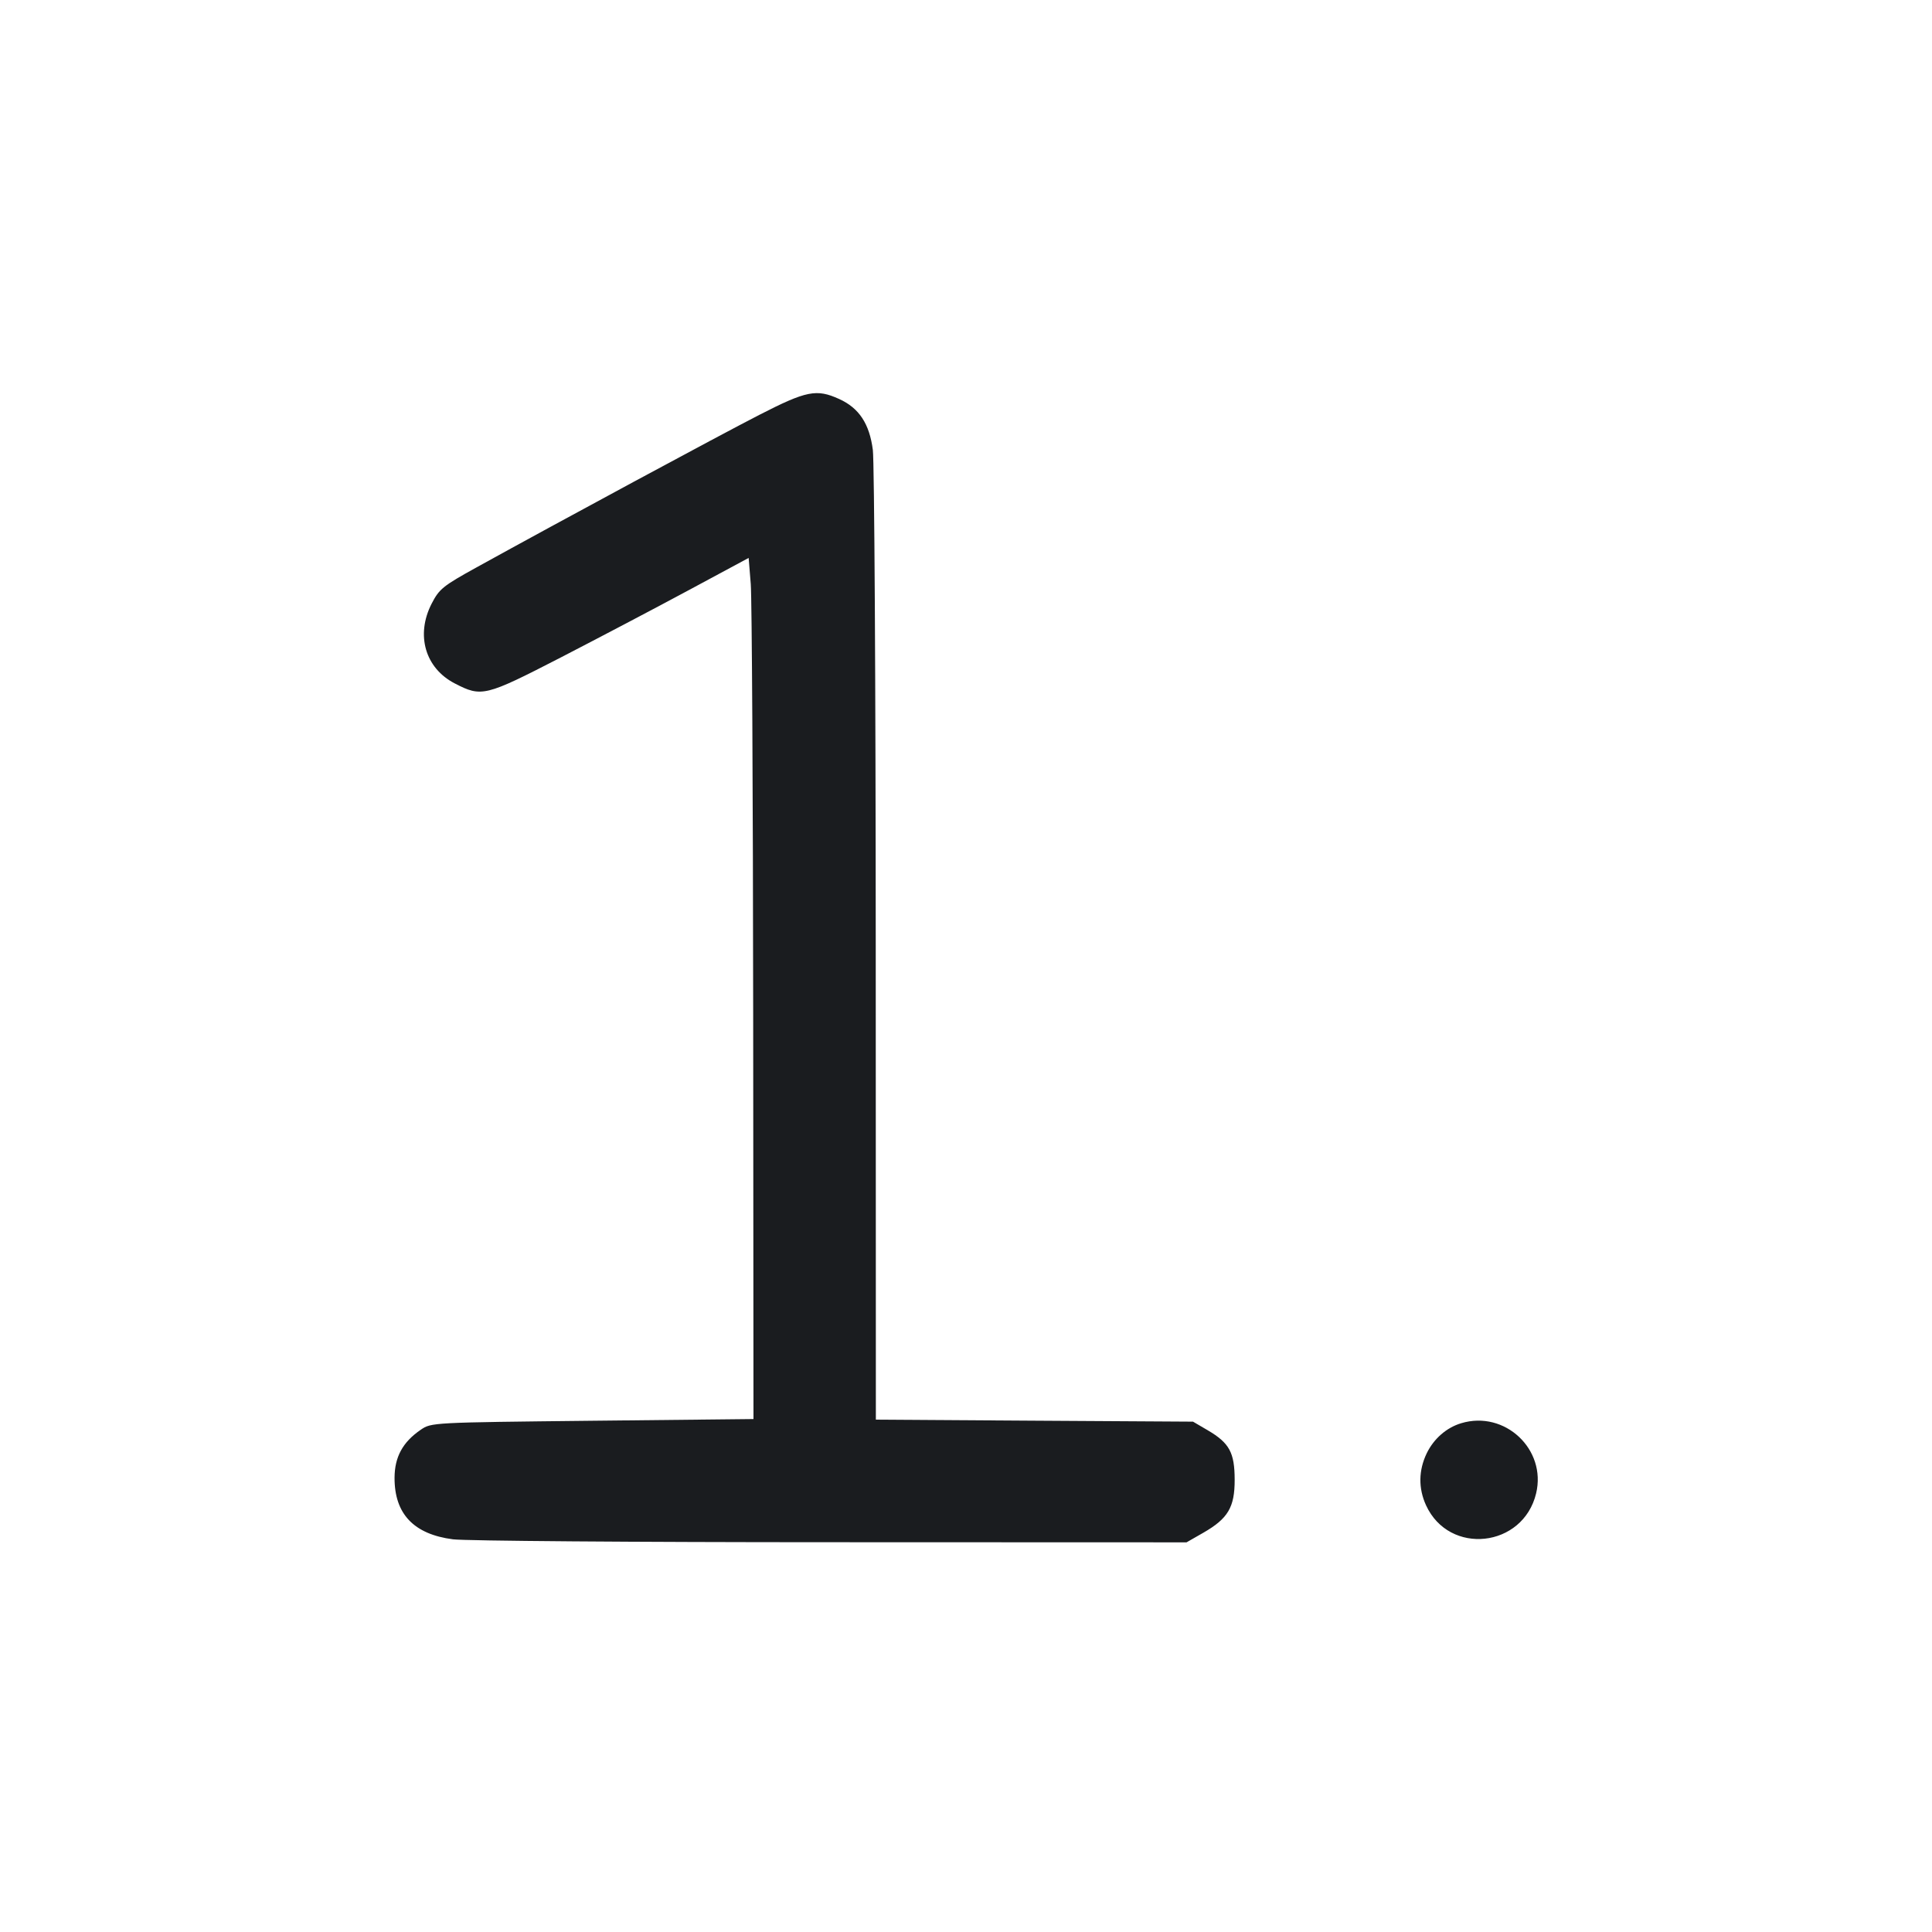 <svg width="32" height="32" viewBox="0 0 32 32" fill="none" xmlns="http://www.w3.org/2000/svg"><path d="M12.576 6.872 C 11.909 7.214,9.271 8.636,7.896 9.396 C 7.334 9.706,7.275 9.755,7.149 9.999 C 6.883 10.518,7.042 11.067,7.533 11.320 C 7.977 11.550,8.035 11.535,9.286 10.891 C 9.913 10.567,10.871 10.064,11.413 9.772 L 12.400 9.241 12.435 9.674 C 12.454 9.912,12.472 13.121,12.475 16.805 L 12.480 23.504 9.813 23.532 C 7.146 23.561,7.145 23.561,6.968 23.682 C 6.671 23.885,6.537 24.131,6.535 24.474 C 6.532 25.074,6.853 25.412,7.503 25.496 C 7.703 25.522,10.519 25.544,13.760 25.544 L 19.653 25.546 19.929 25.388 C 20.340 25.152,20.451 24.966,20.450 24.508 C 20.449 24.059,20.363 23.901,20.006 23.691 L 19.760 23.547 17.133 23.531 L 14.507 23.514 14.505 15.664 C 14.504 11.346,14.482 7.651,14.457 7.452 C 14.401 7.019,14.229 6.758,13.900 6.609 C 13.524 6.438,13.358 6.471,12.576 6.872 M24.202 23.573 C 23.958 23.646,23.748 23.830,23.631 24.071 C 23.495 24.353,23.491 24.652,23.620 24.933 C 24.004 25.769,25.227 25.636,25.443 24.735 C 25.618 24.005,24.924 23.355,24.202 23.573 " fill="#1A1C1F" stroke="none" fill-rule="evenodd"></path></svg>